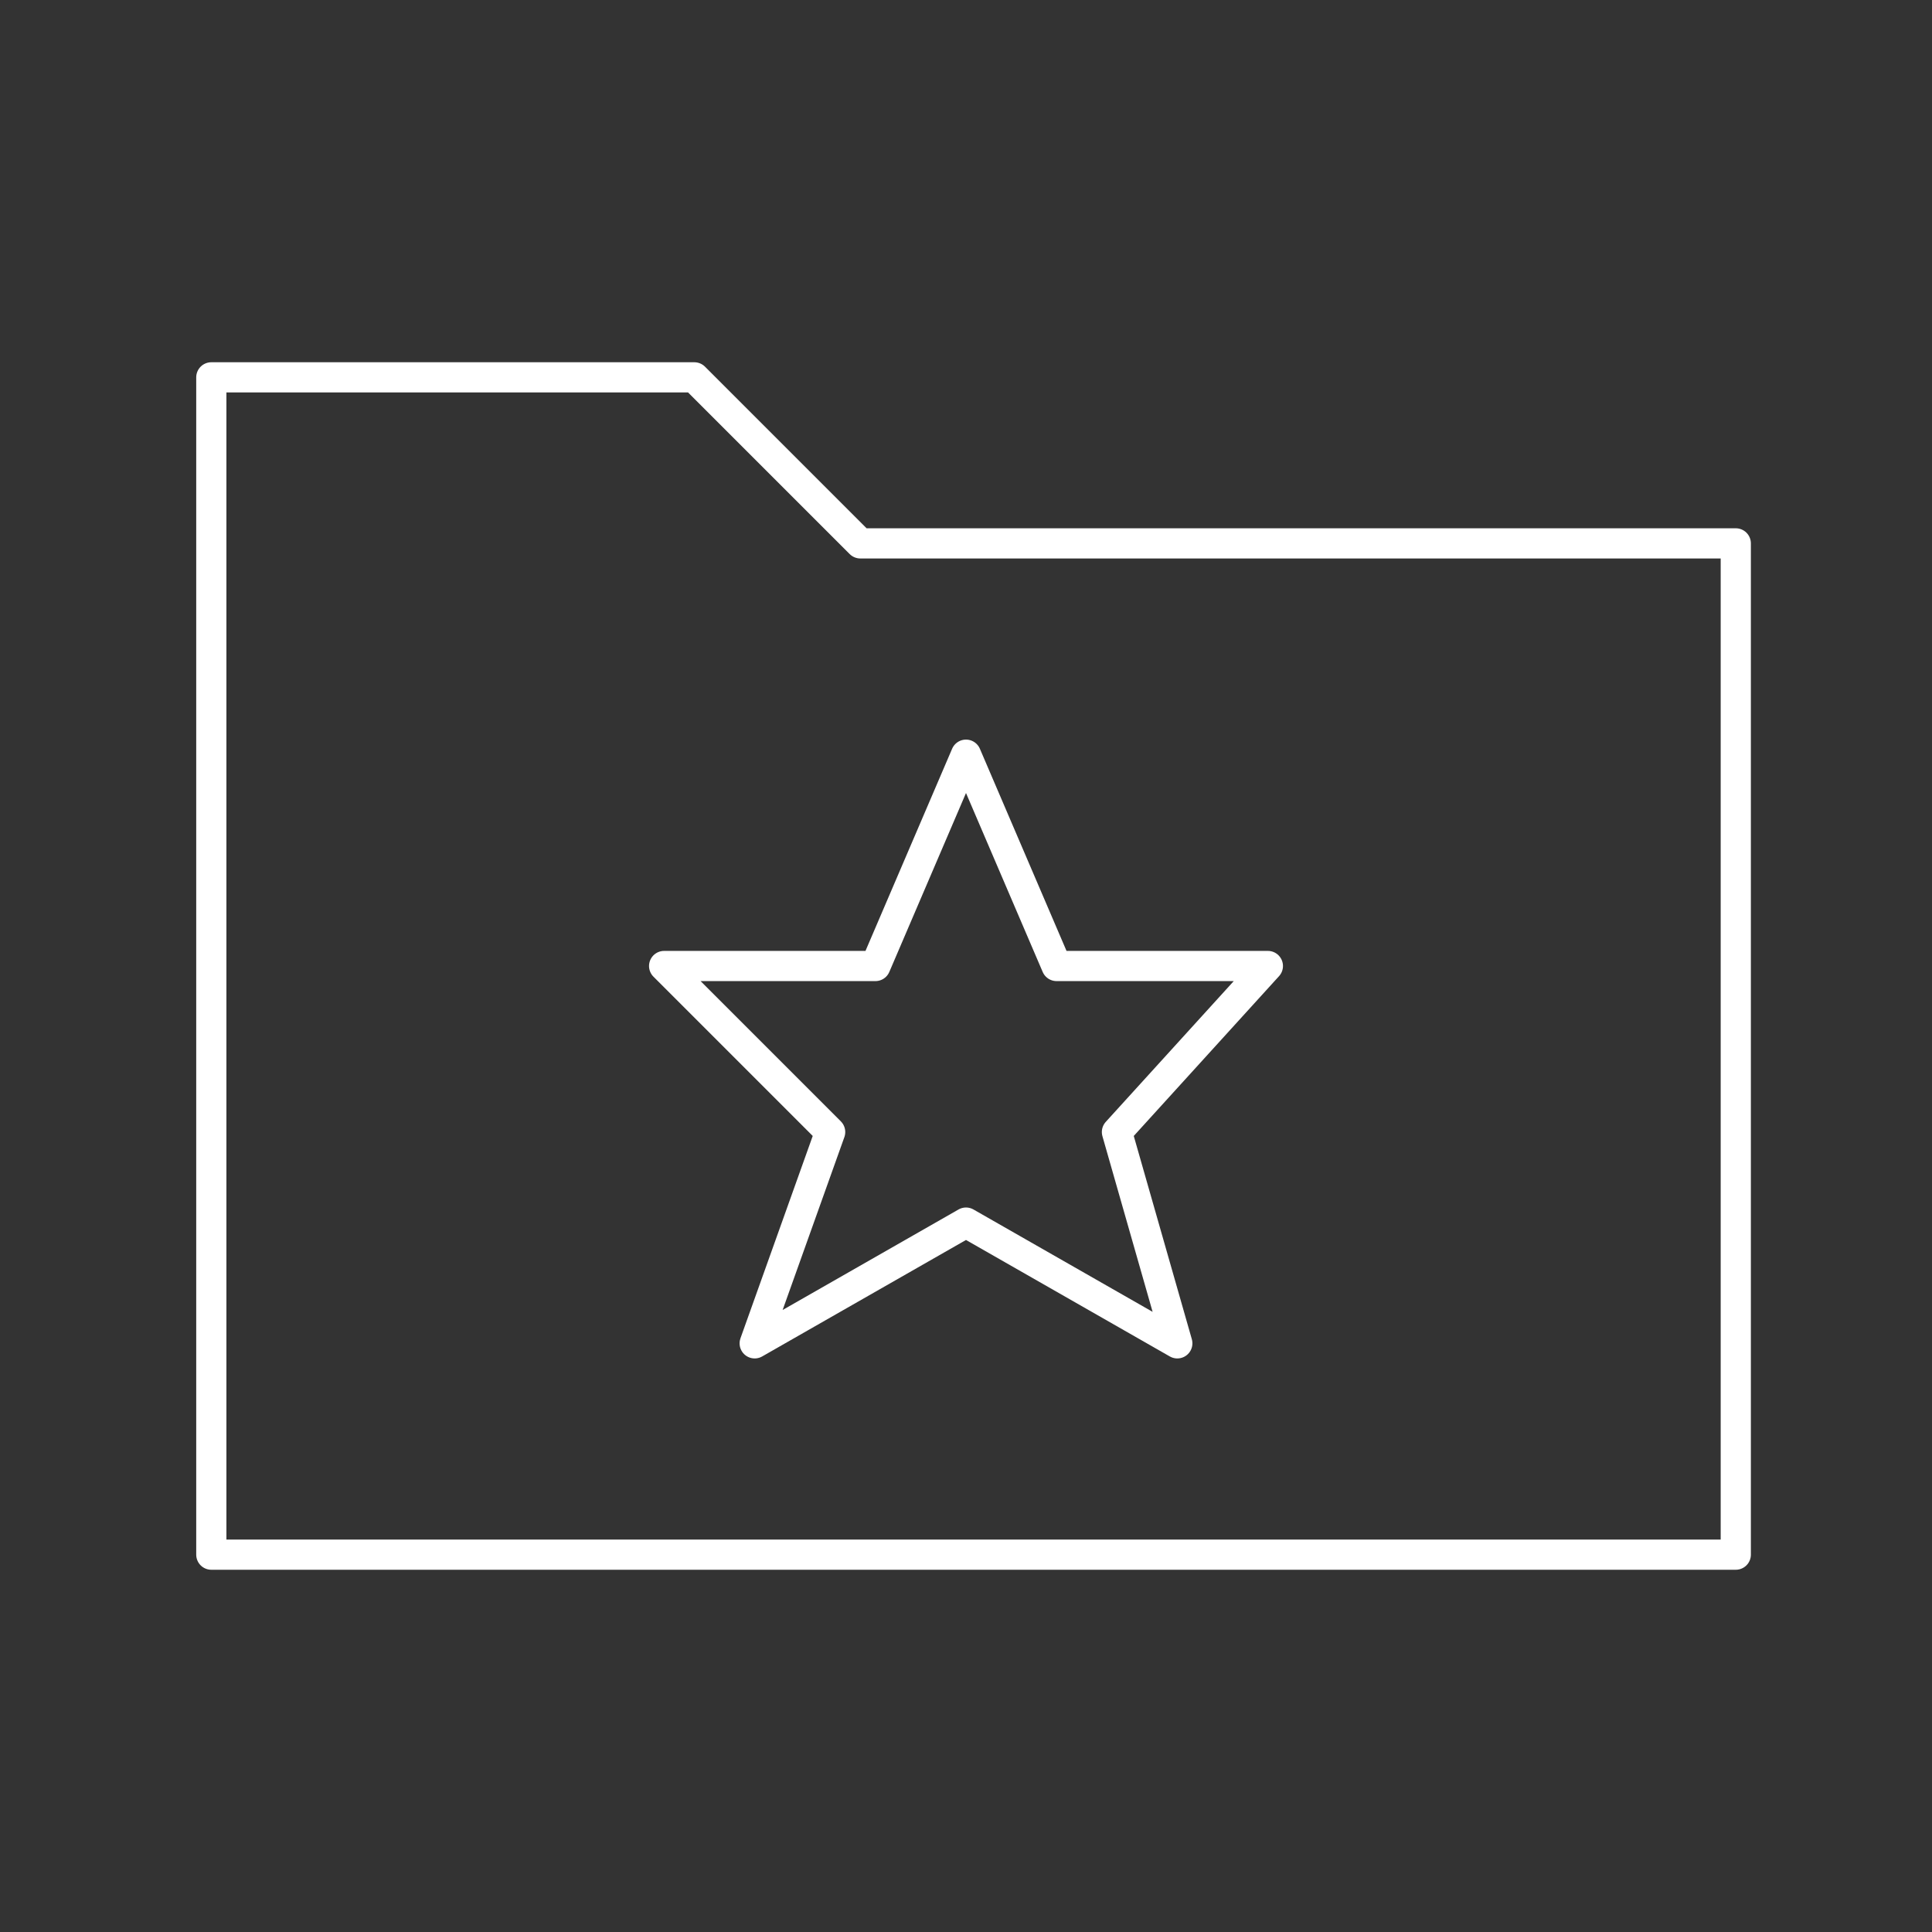 <svg xmlns="http://www.w3.org/2000/svg" viewBox="0 0 128 128" stroke="#fff" stroke-width="2" stroke-linejoin="round" fill="none"><rect x="0" y="0" width="128" height="128" fill="#333333" stroke="none"/><path d="m115 36H57L46 25H14v78h101zM64 50l6 14h14L74 75l4 14-14-8-14 8 5-14-11-11h14z"/></svg>